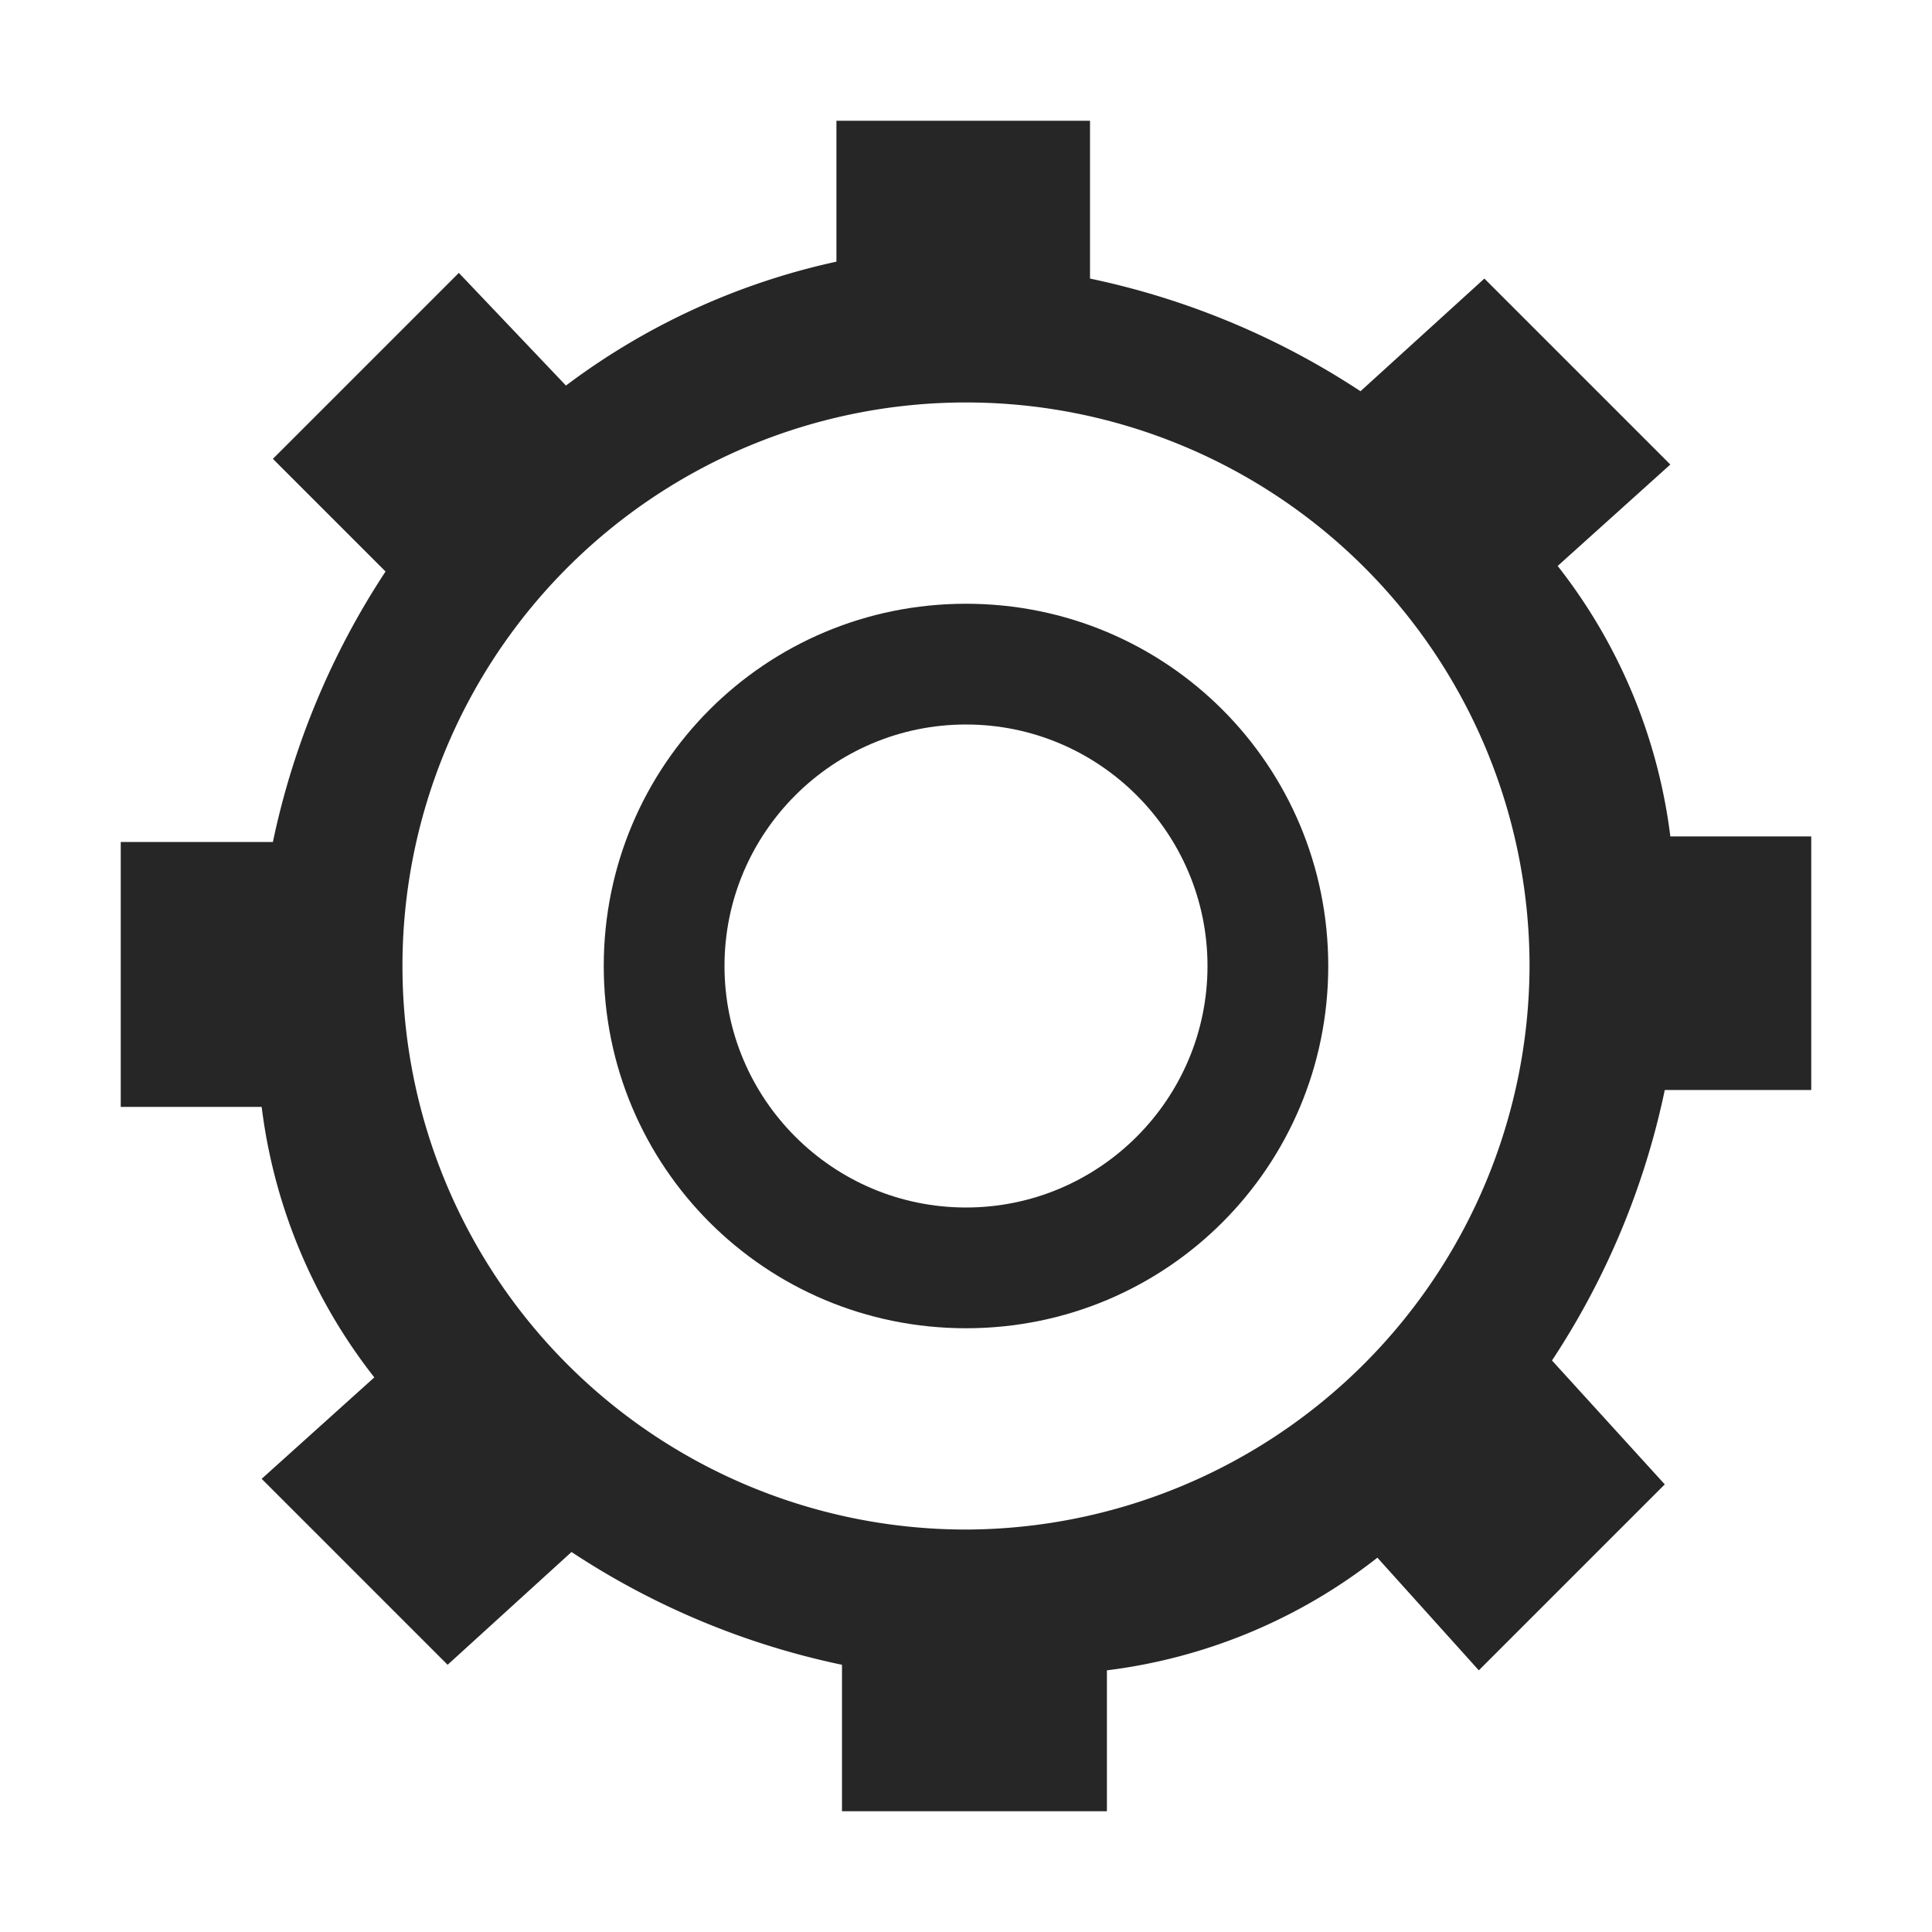 <svg id="icon-setting" xmlns="http://www.w3.org/2000/svg" width="16" height="16" viewBox="0 0 16 16">
  <defs>
    <style>
      .cls-1 {
        fill: #9c9c9c;
        opacity: 0;
      }

      .cls-2 {
        fill: #262626;
      }

      .cls-3 {
        fill: none;
        stroke-miterlimit: 10;
      }

      .cls-4, .cls-5 {
        stroke: none;
      }

      .cls-5 {
        fill: #262626;
      }
    </style>
  </defs>
  <rect id="矩形_25" data-name="矩形 25" class="cls-1" width="16" height="16"/>
  <g id="组_20" data-name="组 20">
    <path id="路径_24" data-name="路径 24" class="cls-2" d="M13.833,6.927a4.527,4.527,0,0,0-.933-2.24l.933-.84-1.54-1.54-1.026.933a6.49,6.49,0,0,0-2.24-.933V1h-2.1V2.167a5.757,5.757,0,0,0-2.24,1.026L3.8,2.26,2.26,3.8l.933.933a6.49,6.49,0,0,0-.933,2.24H1V9.167H2.167a4.527,4.527,0,0,0,.933,2.24l-.933.84,1.54,1.54,1.026-.934a6.471,6.471,0,0,0,2.24.934V15H9.167V13.833a4.527,4.527,0,0,0,2.24-.933l.84.933,1.54-1.54-.934-1.026a6.471,6.471,0,0,0,.934-2.24H15v-2.1ZM8,12.667A4.667,4.667,0,1,1,12.667,8,4.681,4.681,0,0,1,8,12.667Z"/>
    <g id="路径_25" data-name="路径 25" class="cls-3">
      <path class="cls-4" d="M8,5a3,3,0,1,0,3,3A2.993,2.993,0,0,0,8,5Z"/>
      <path class="cls-5" d="M 8 6 C 6.897 6 6 6.897 6 8 C 6 9.103 6.897 10 8 10 C 9.103 10 10 9.103 10 8 C 10 6.897 9.103 6 8 6 M 8 5 C 9.662 5 11 6.338 11 8 C 11 9.662 9.662 11 8 11 C 6.338 11 5 9.662 5 8 C 5 6.338 6.338 5 8 5 Z"/>
    </g>
  </g>
</svg>
